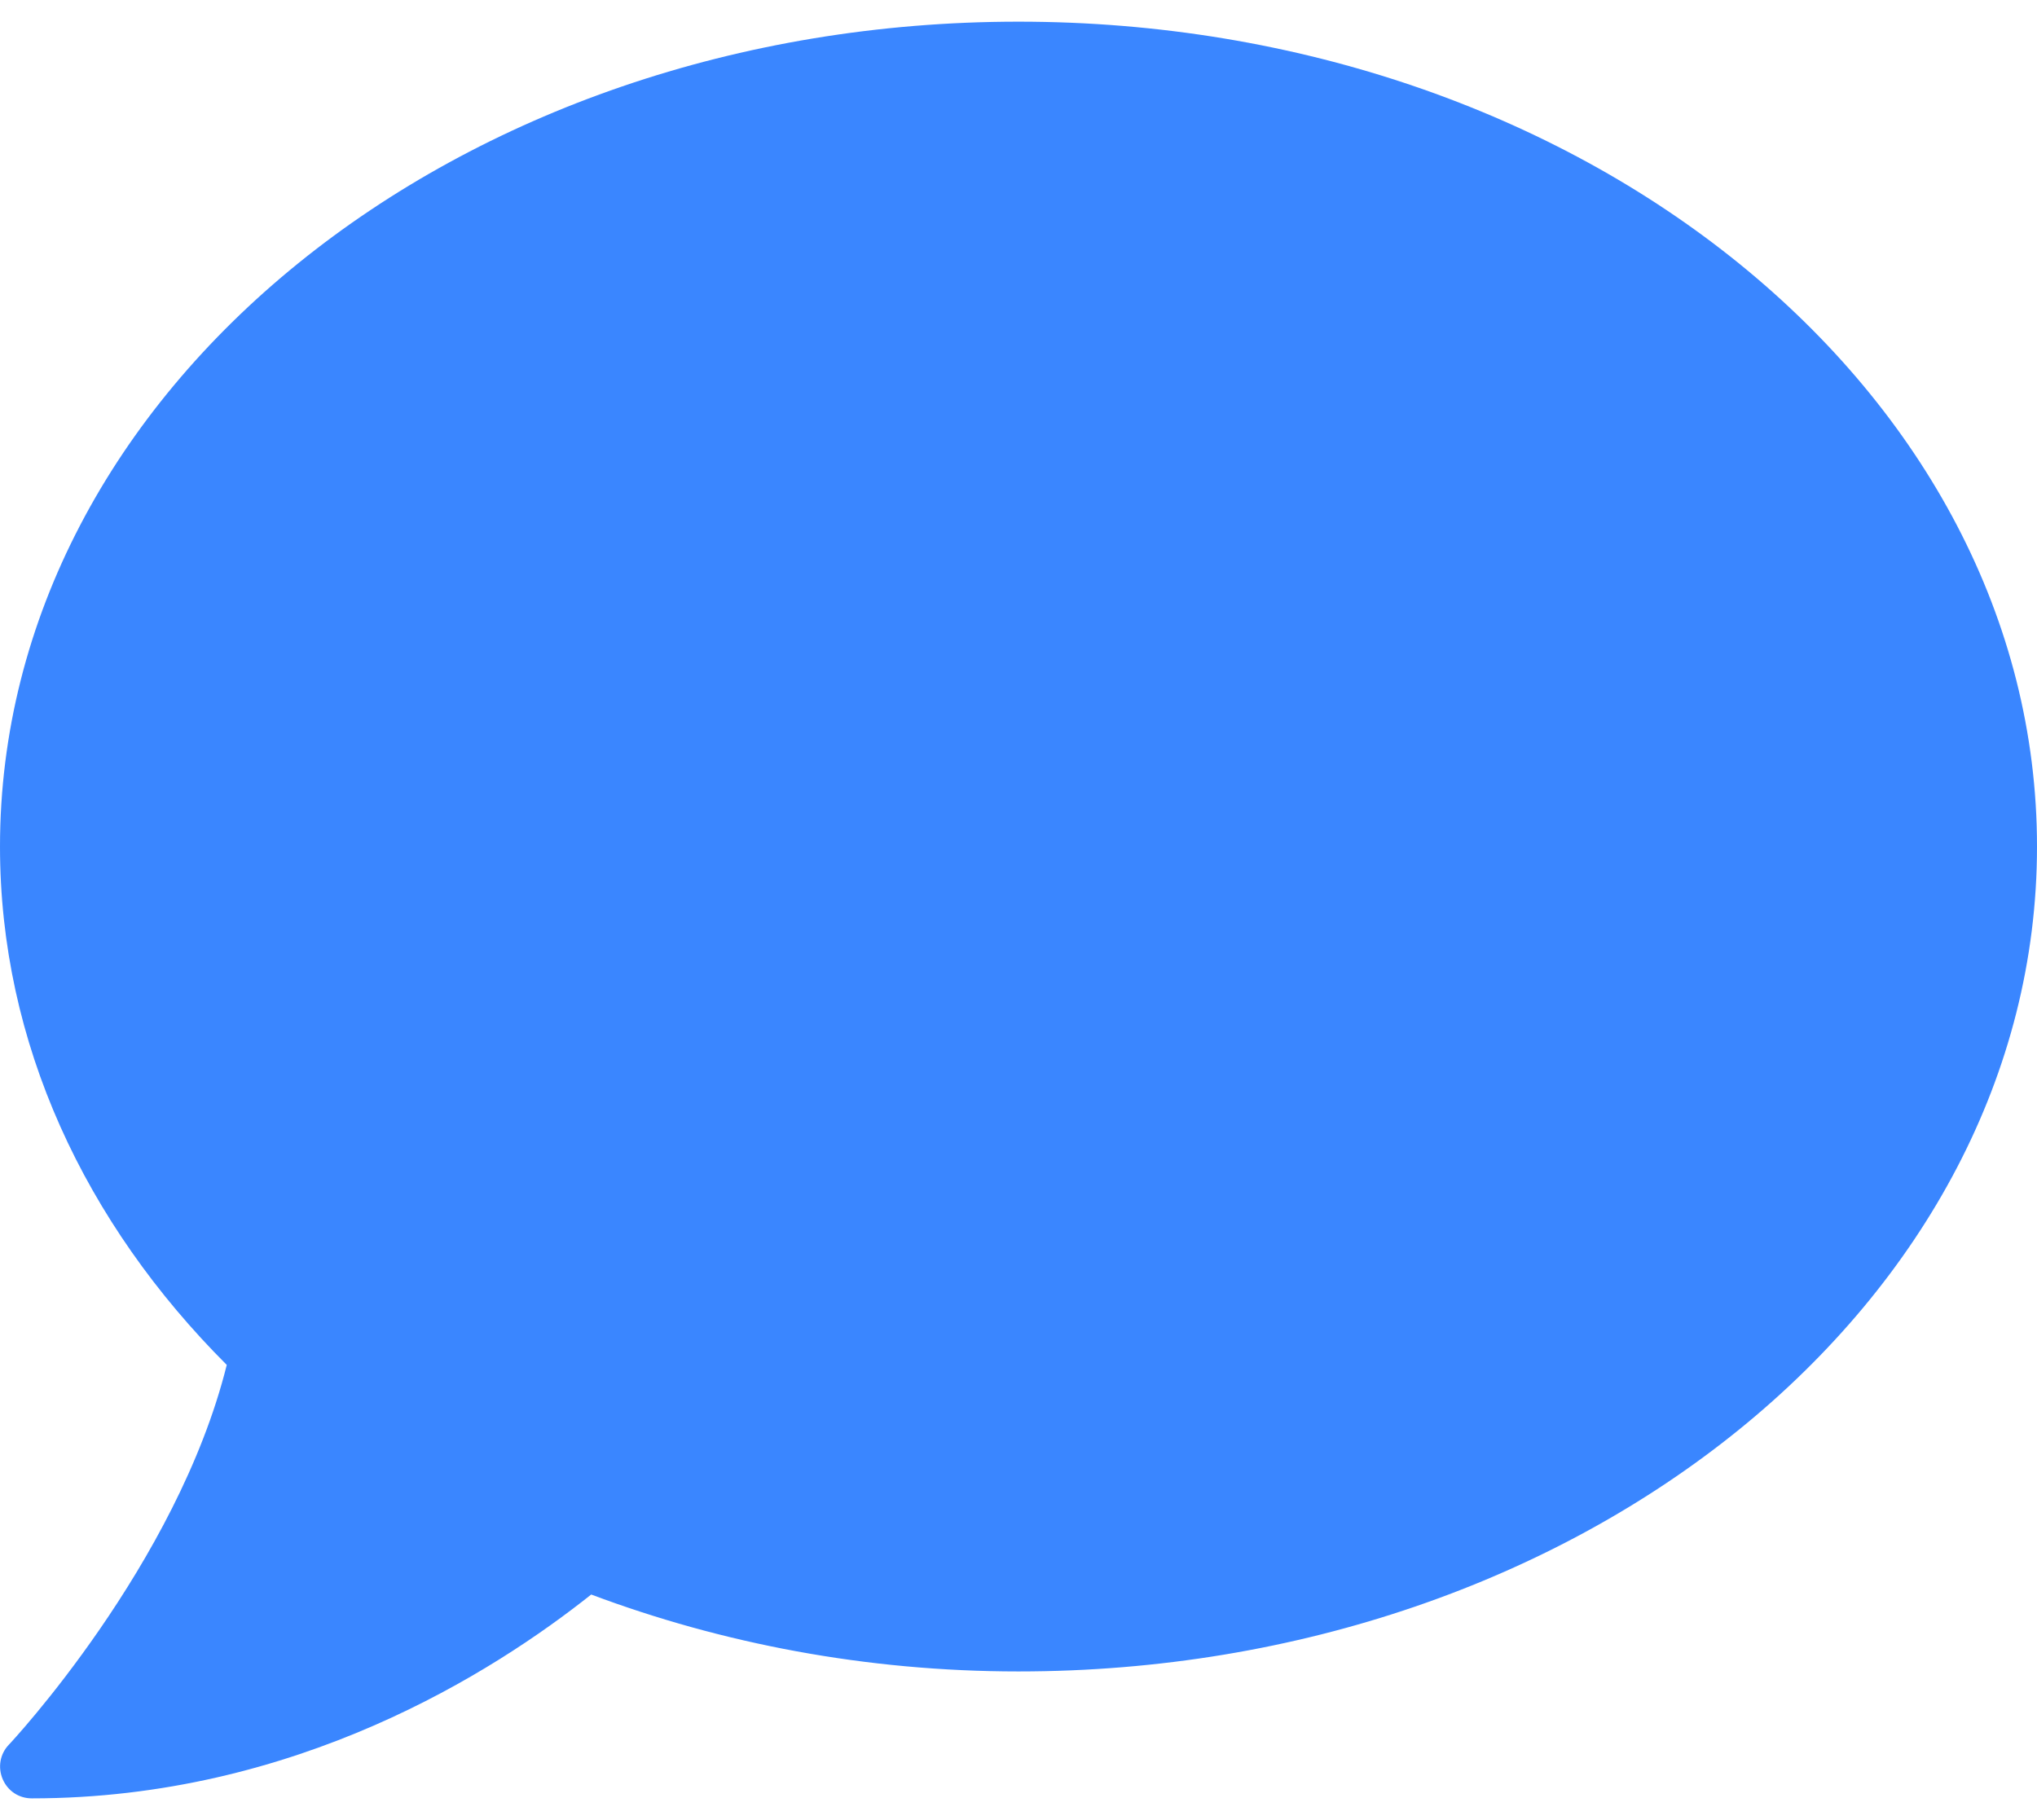<svg width="47" height="42" viewBox="0 0 47 42" fill="none" xmlns="http://www.w3.org/2000/svg">
<path d="M23.5 0.5C10.52 0.5 0 9.02 0 19.536C0 24.075 1.964 28.23 5.232 31.497C4.085 36.11 0.248 40.219 0.202 40.264C0 40.475 -0.055 40.786 0.064 41.061C0.184 41.335 0.441 41.5 0.734 41.5C6.821 41.5 11.383 38.59 13.641 36.796C16.643 37.922 19.975 38.571 23.5 38.571C36.48 38.571 47 30.051 47 19.536C47 9.02 36.48 0.5 23.5 0.5Z" fill="#3A86FF"/>
</svg>
